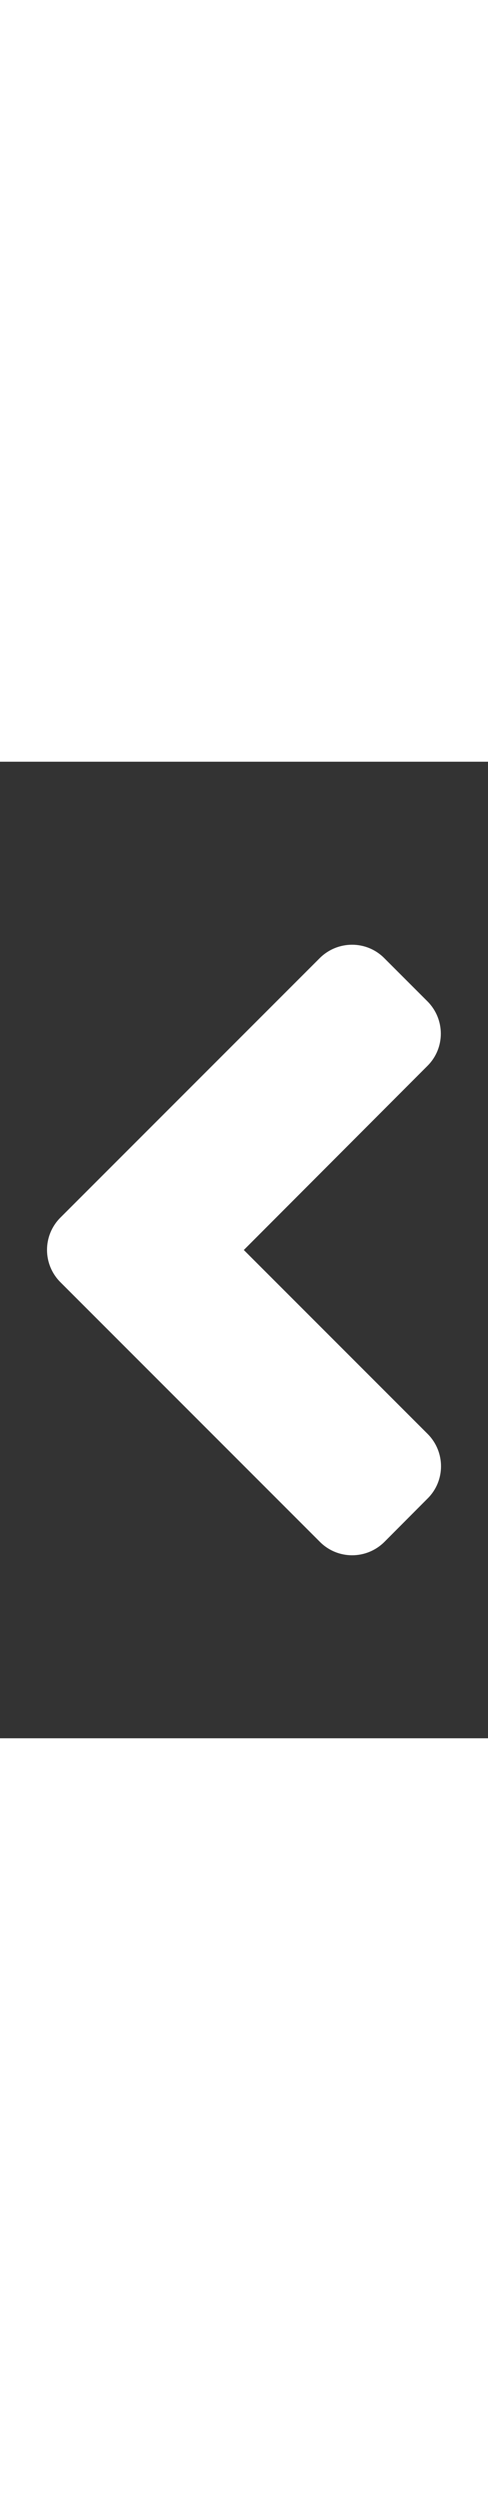 <svg xmlns='http://www.w3.org/2000/svg' viewBox='0 0 256 512' width='100' style='fill:white'><rect x="0" y="0" width="256" height="512" fill="#333333" stroke="none"/><path d='M31.7 239l136-136c9.4-9.4 24.6-9.4 33.9 0l22.6 22.6c9.4 9.4 9.4 24.6 0 33.9L127.9 256l96.4 96.4c9.4 9.4 9.4 24.6 0 33.9L201.7 409c-9.4 9.4-24.6 9.4-33.9 0l-136-136c-9.5-9.4-9.5-24.6-.1-34z' /></svg>